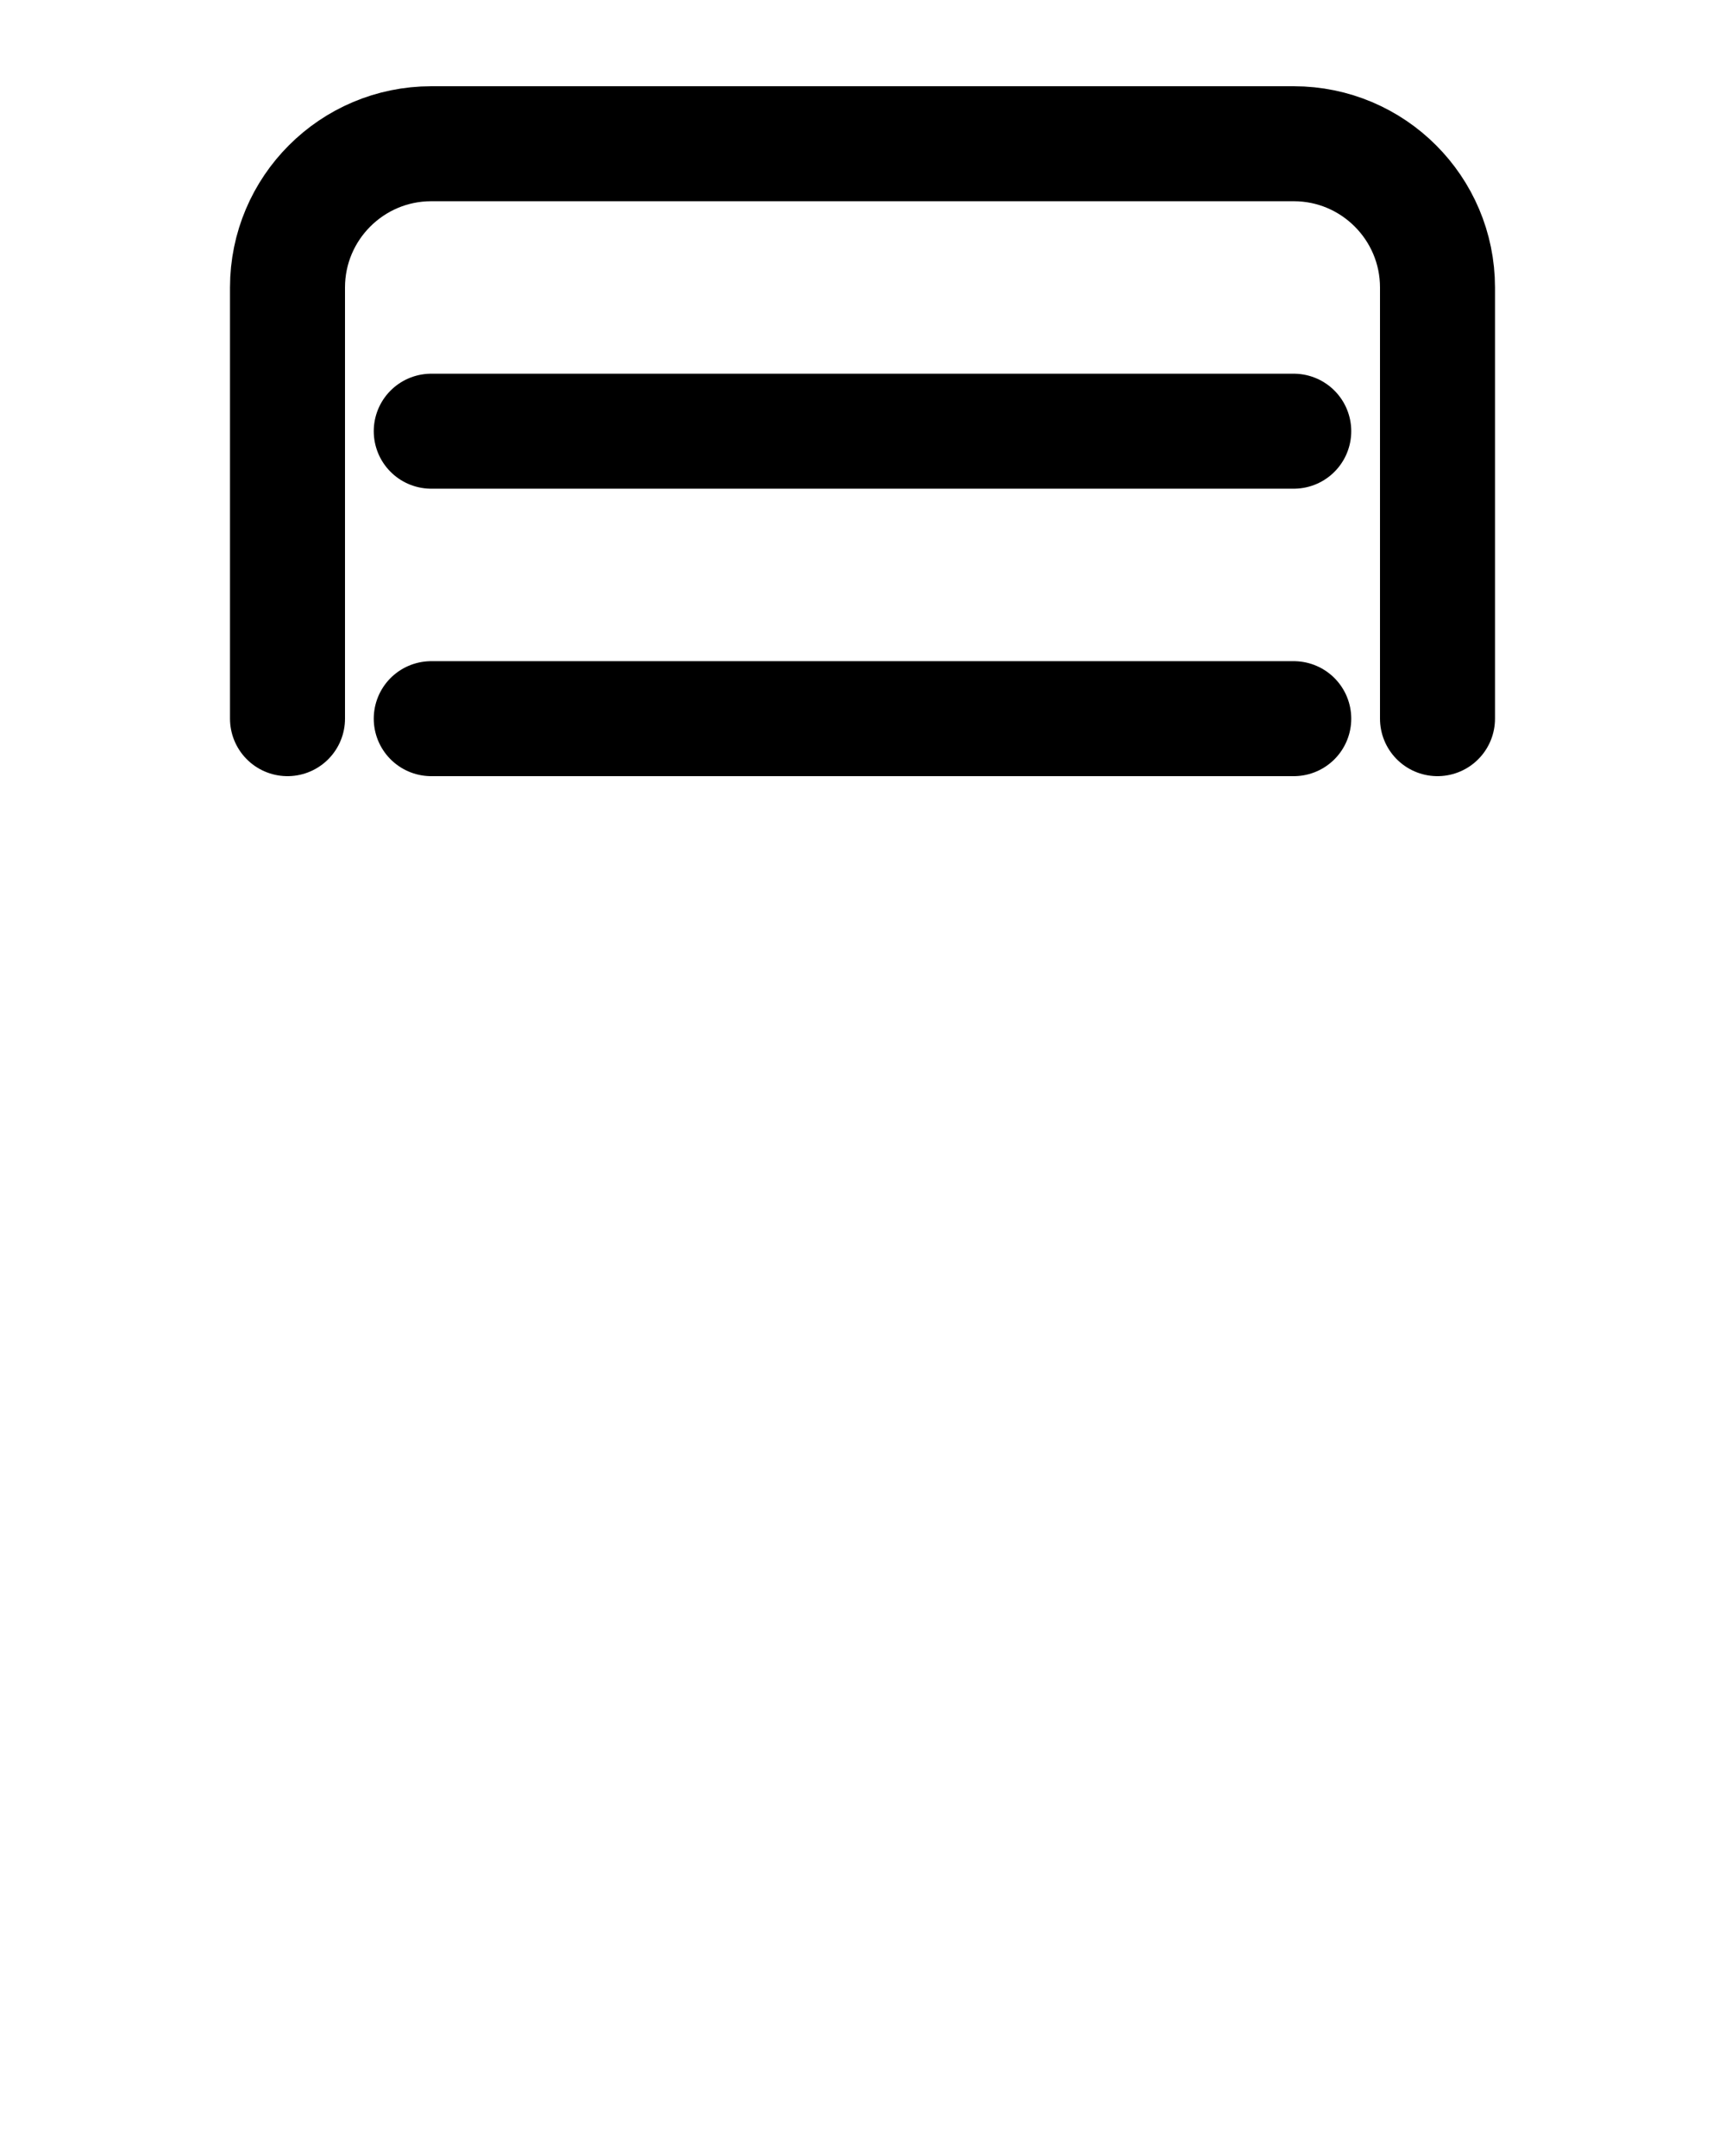 <?xml version="1.0" encoding="utf-8"?>
<!-- Generator: Adobe Illustrator 26.0.0, SVG Export Plug-In . SVG Version: 6.00 Build 0)  -->
<svg version="1.1" id="图层_1" xmlns="http://www.w3.org/2000/svg" xmlns:xlink="http://www.w3.org/1999/xlink" x="0px" y="0px"
	 viewBox="0 0 720 900" style="enable-background:new 0 0 720 900;" xml:space="preserve">
<style type="text/css">
	.st0{fill:none;stroke:#000000;stroke-width:48;stroke-linecap:round;stroke-linejoin:round;stroke-miterlimit:10;}
</style>
<path class="st0" d="M120,300V120c0-33.1,26.9-60,60-60h360c33.1,0,60,26.9,60,60v180"/>
<line class="st0" x1="180" y1="180" x2="540" y2="180"/>
<line class="st0" x1="180" y1="300" x2="540" y2="300"/>
</svg>
